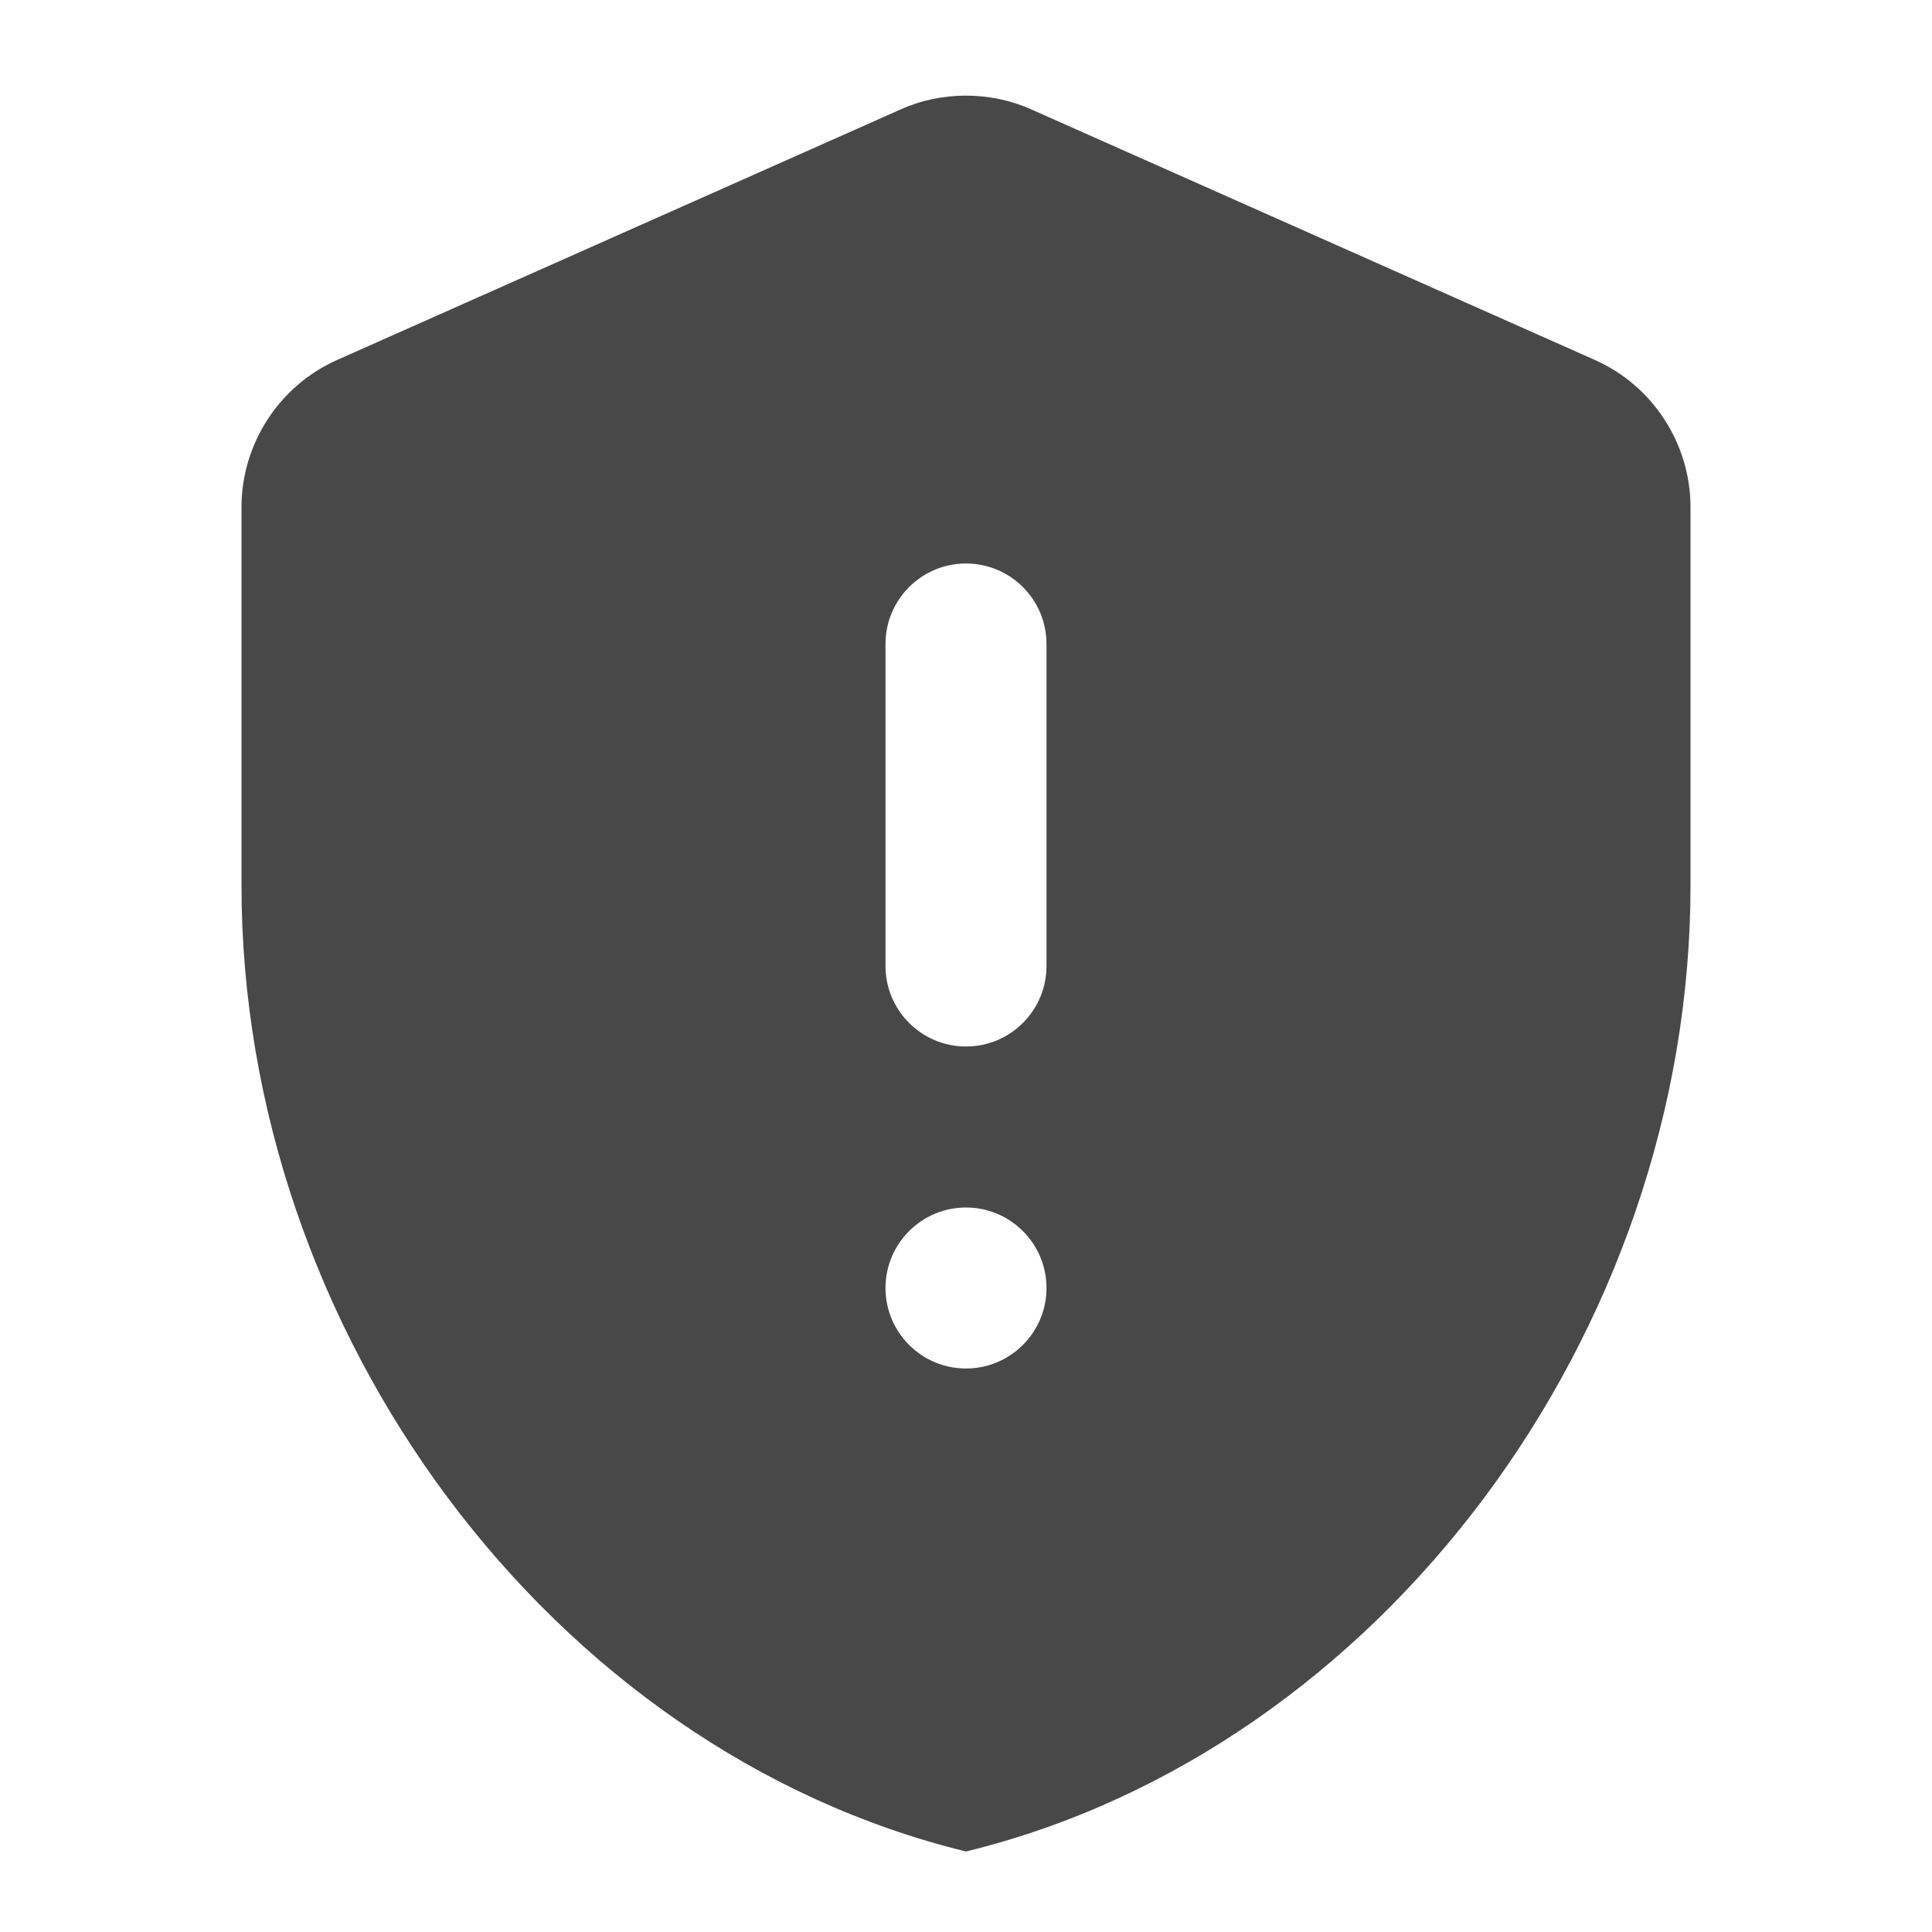 <?xml version="1.0" encoding="UTF-8" standalone="no"?>
<svg
   version="1.1"
   id="mdi-shield-alert"
   width="24"
   height="24"
   viewBox="0 0 24 24"
   sodipodi:docname="arch-error.svg"
   inkscape:version="1.1 (c68e22c387, 2021-05-23)"
   xmlns:inkscape="http://www.inkscape.org/namespaces/inkscape"
   xmlns:sodipodi="http://sodipodi.sourceforge.net/DTD/sodipodi-0.dtd"
   xmlns="http://www.w3.org/2000/svg"
   xmlns:svg="http://www.w3.org/2000/svg">
  <defs
     id="defs7" />
  <sodipodi:namedview
     id="namedview5"
     pagecolor="#ffffff"
     bordercolor="#666666"
     borderopacity="1.0"
     inkscape:pageshadow="2"
     inkscape:pageopacity="0.0"
     inkscape:pagecheckerboard="0"
     showgrid="false"
     inkscape:zoom="20.011674"
     inkscape:cx="-2.8983082"
     inkscape:cy="10.493875"
     inkscape:window-width="1920"
     inkscape:window-height="1016"
     inkscape:window-x="0"
     inkscape:window-y="0"
     inkscape:window-maximized="1"
     inkscape:current-layer="mdi-shield-alert" />
  <path fill="#484848"
     id="path2-6"
     d="M 12 1.188 C 11.723 1.188 11.444 1.244 11.189 1.359 L 4.189 4.471 C 3.469 4.791 3 5.511 3 6.301 L 3 11 C 3 16.55 6.84 21.74 12 23 C 17.16 21.74 21 16.55 21 11 L 21 6.301 C 21 5.511 20.531 4.791 19.811 4.471 L 12.811 1.359 C 12.556 1.244 12.277 1.188 12 1.188 z M 12 7 C 12.552 7 13 7.448 13 8 L 13 12 C 13 12.552 12.552 13 12 13 C 11.448 13 11 12.552 11 12 L 11 8 C 11 7.448 11.448 7 12 7 z M 12 15 C 12.552 15 13 15.448 13 16 C 13 16.552 12.552 17 12 17 C 11.448 17 11 16.552 11 16 C 11 15.448 11.448 15 12 15 z " />
</svg>
